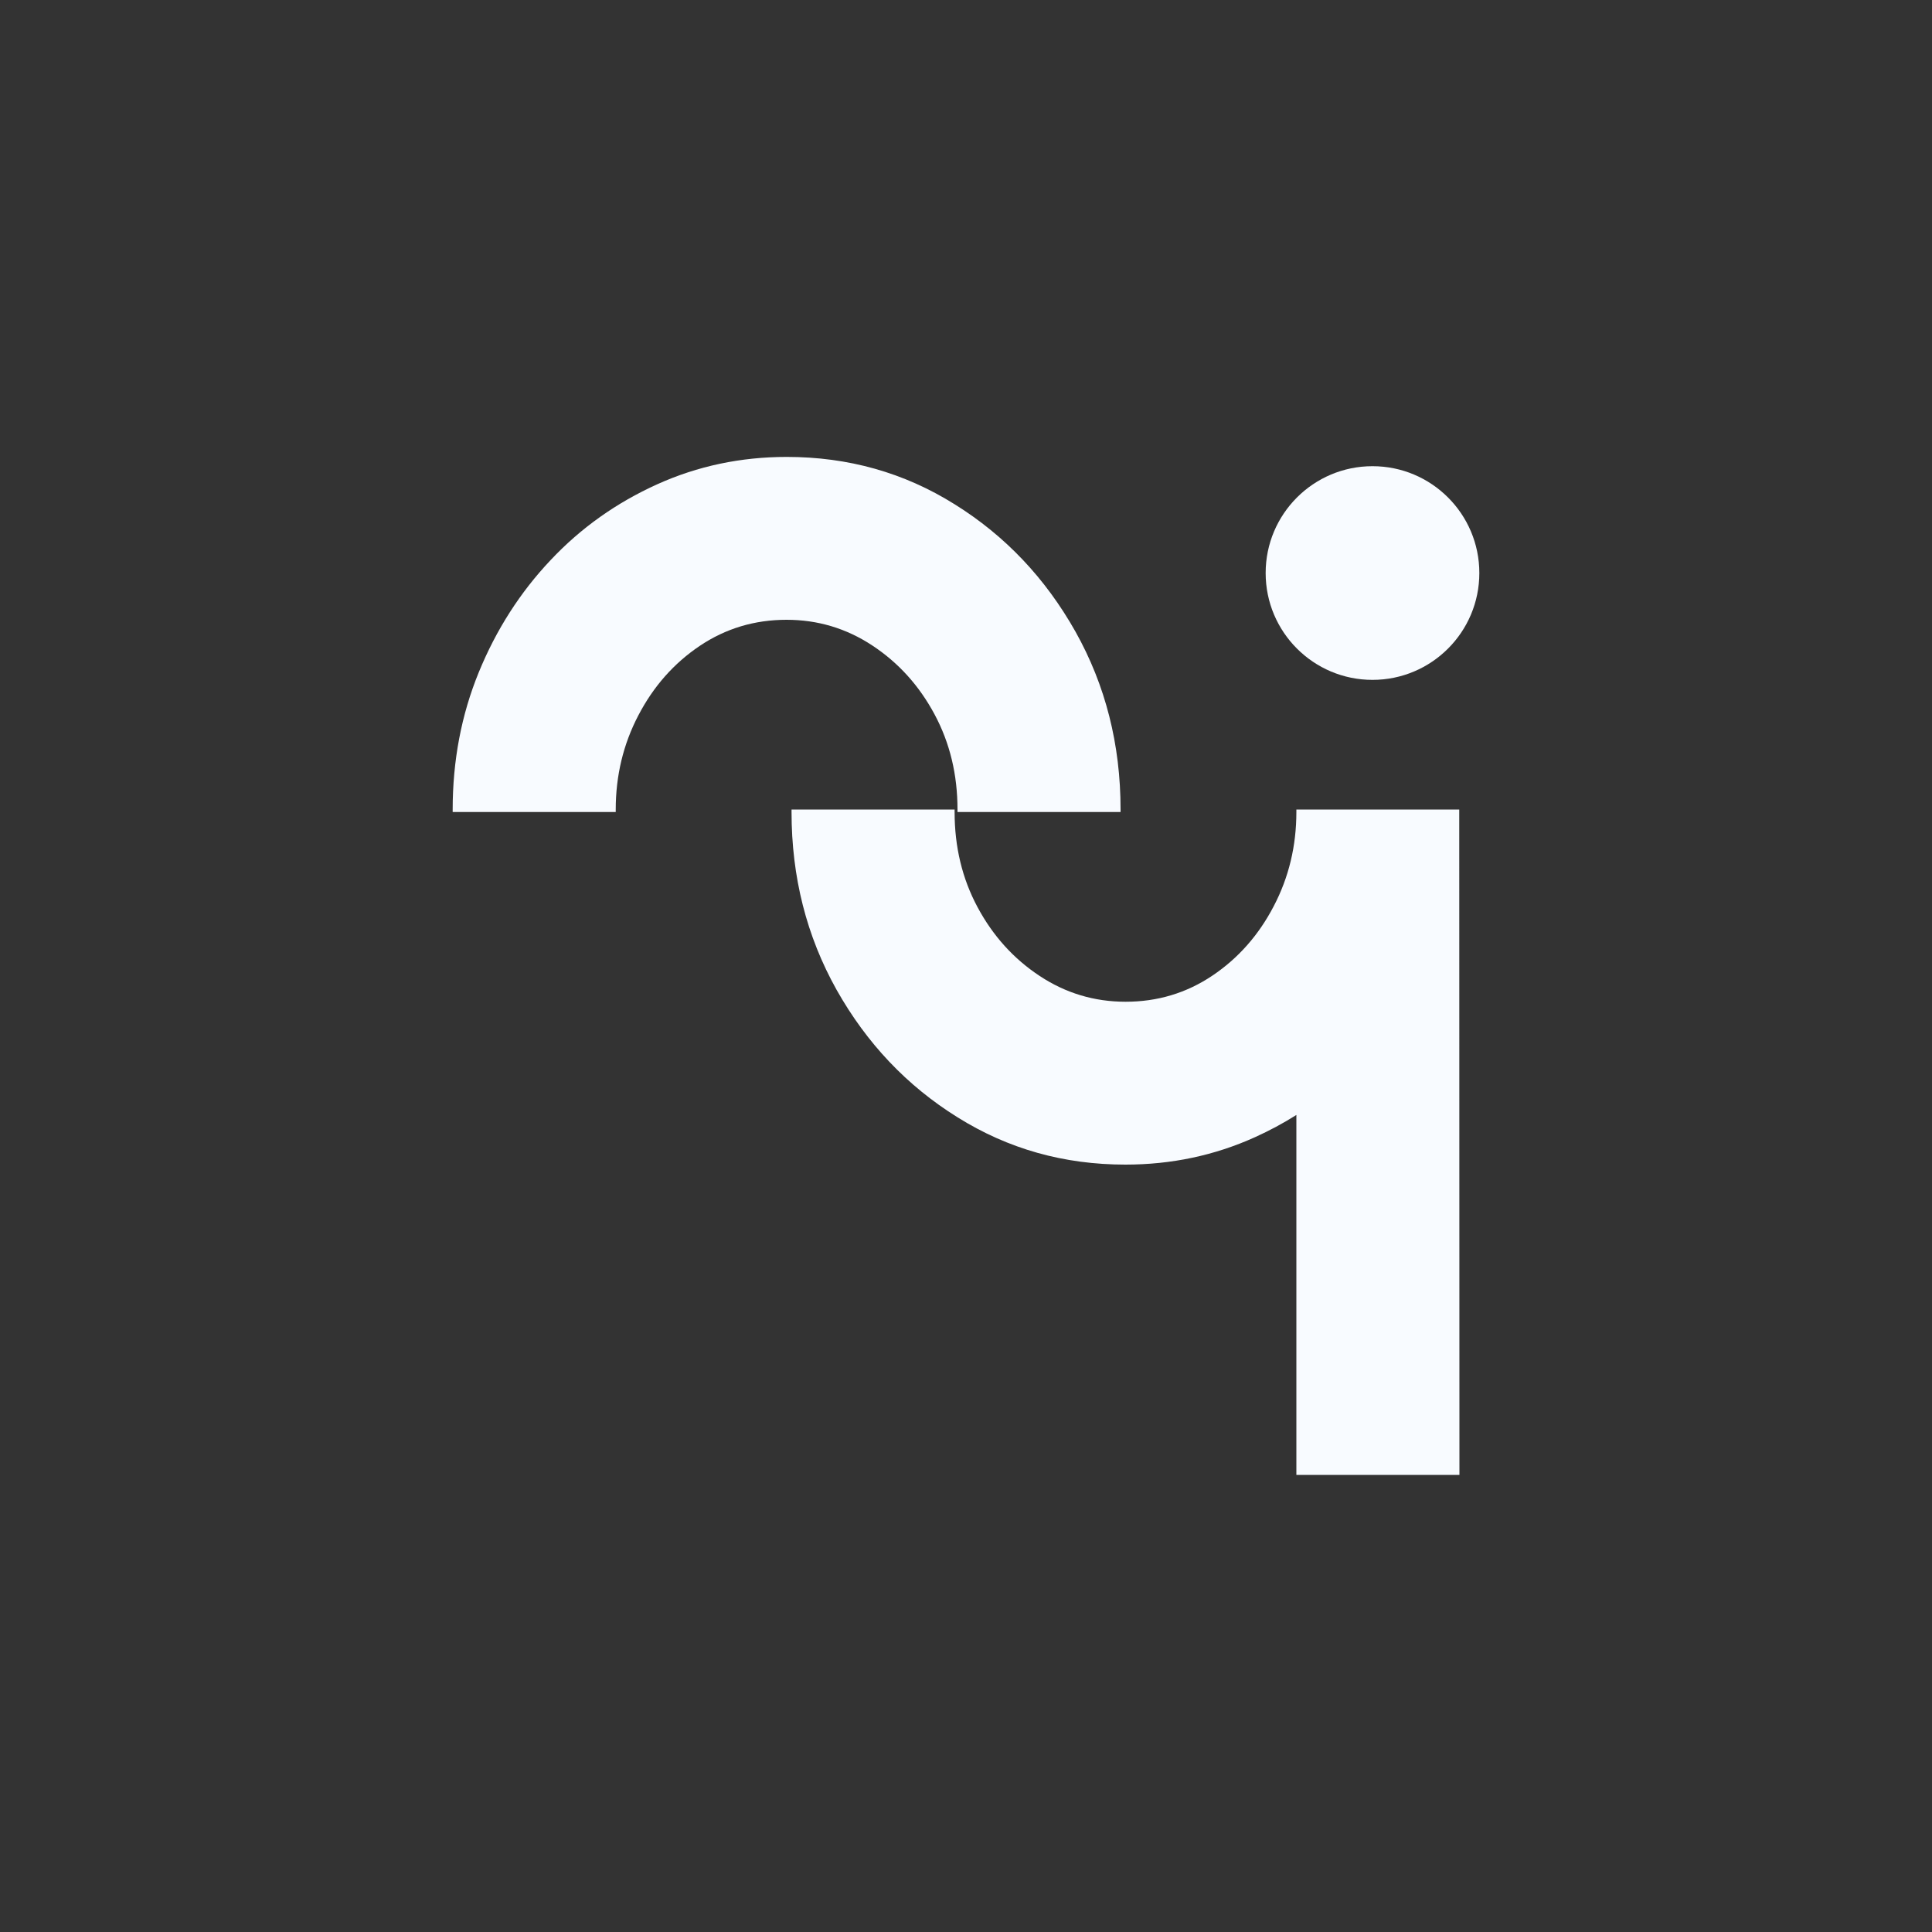 <?xml version="1.0" encoding="utf-8"?>
<!-- Generator: Adobe Illustrator 27.8.1, SVG Export Plug-In . SVG Version: 6.00 Build 0)  -->
<svg version="1.1" xmlns="http://www.w3.org/2000/svg" xmlns:xlink="http://www.w3.org/1999/xlink" x="0px" y="0px"
	 viewBox="0 0 1000 1000" style="enable-background:new 0 0 1000 1000;" xml:space="preserve">
<rect x="0" y="0" width="1000" height="1000" fill="#333333" stroke="none"/>
<style type="text/css">
	.st0{fill:#1A1A1A;}
	.st1{fill:#F8FBFF;}
	.st2{fill:#0071F5;}
	.st3{fill:#08DF6B;}
	.st4{display:none;}
	.st5{display:inline;fill:#F8FBFF;}
	.st6{display:inline;fill:#1A1A1A;}
</style>
<g id="Colors__x26__Labels">
</g>
<g id="BG_etc." class="st4">
	<rect class="st6" width="1000" height="1000"/>
</g>
<g id="Logo_Picto">
	<g>
		<path class="st1" d="M318.7,420.3c0-0.4,0-0.8,0-1.3c0-17.5,3.9-33.8,11.7-48.7c7.8-15,18.4-27,31.8-36
			c13.4-9,28.4-13.5,44.9-13.5c16.1,0,30.9,4.4,44.4,13.3c13.5,8.9,24.2,20.7,32.2,35.6c8,14.9,11.9,31.3,11.9,49.3
			c0,0.4,0,0.8,0,1.3H580c0-0.4,0-0.8,0-1.3c0-33.7-7.8-64.3-23.3-92c-15.6-27.7-36.4-49.7-62.6-66c-26.2-16.4-55.1-24.5-86.9-24.5
			c-23.7,0-46.1,4.7-67.1,14.2c-21,9.5-39.4,22.5-55.1,39.2c-15.8,16.7-28.2,36.1-37.2,58.1c-9,22-13.5,45.7-13.5,71
			c0,0.4,0,0.8,0,1.3H318.7z"/>
		<circle class="st1" cx="710.4" cy="296.6" r="55.3"/>
		<path class="st1" d="M755.3,419H671h0c0,0.4,0,0.8,0,1.3v0c0,17.5-3.9,33.8-11.7,48.7c-7.8,15-18.4,27-31.8,36
			c-13.4,9-28.4,13.5-44.9,13.5c-16.1,0-30.9-4.4-44.4-13.3c-13.5-8.9-24.2-20.7-32.2-35.6c-8-14.9-11.9-31.3-11.9-49.3
			c0-0.4,0-0.8,0-1.3h-84.4c0,0.4,0,0.8,0,1.3c0,33.7,7.8,64.3,23.3,92c15.6,27.7,36.4,49.7,62.6,66c26.2,16.4,55.1,24.5,86.9,24.5
			c23.7,0,46.1-4.7,67.1-14.2c7.5-3.4,14.6-7.2,21.4-11.5v186.3h84.4L755.3,419L755.3,419z"/>
	</g>
</g>
<g id="Logo_Slogan">
</g>
<g id="Logo_Typo">
</g>
</svg>
